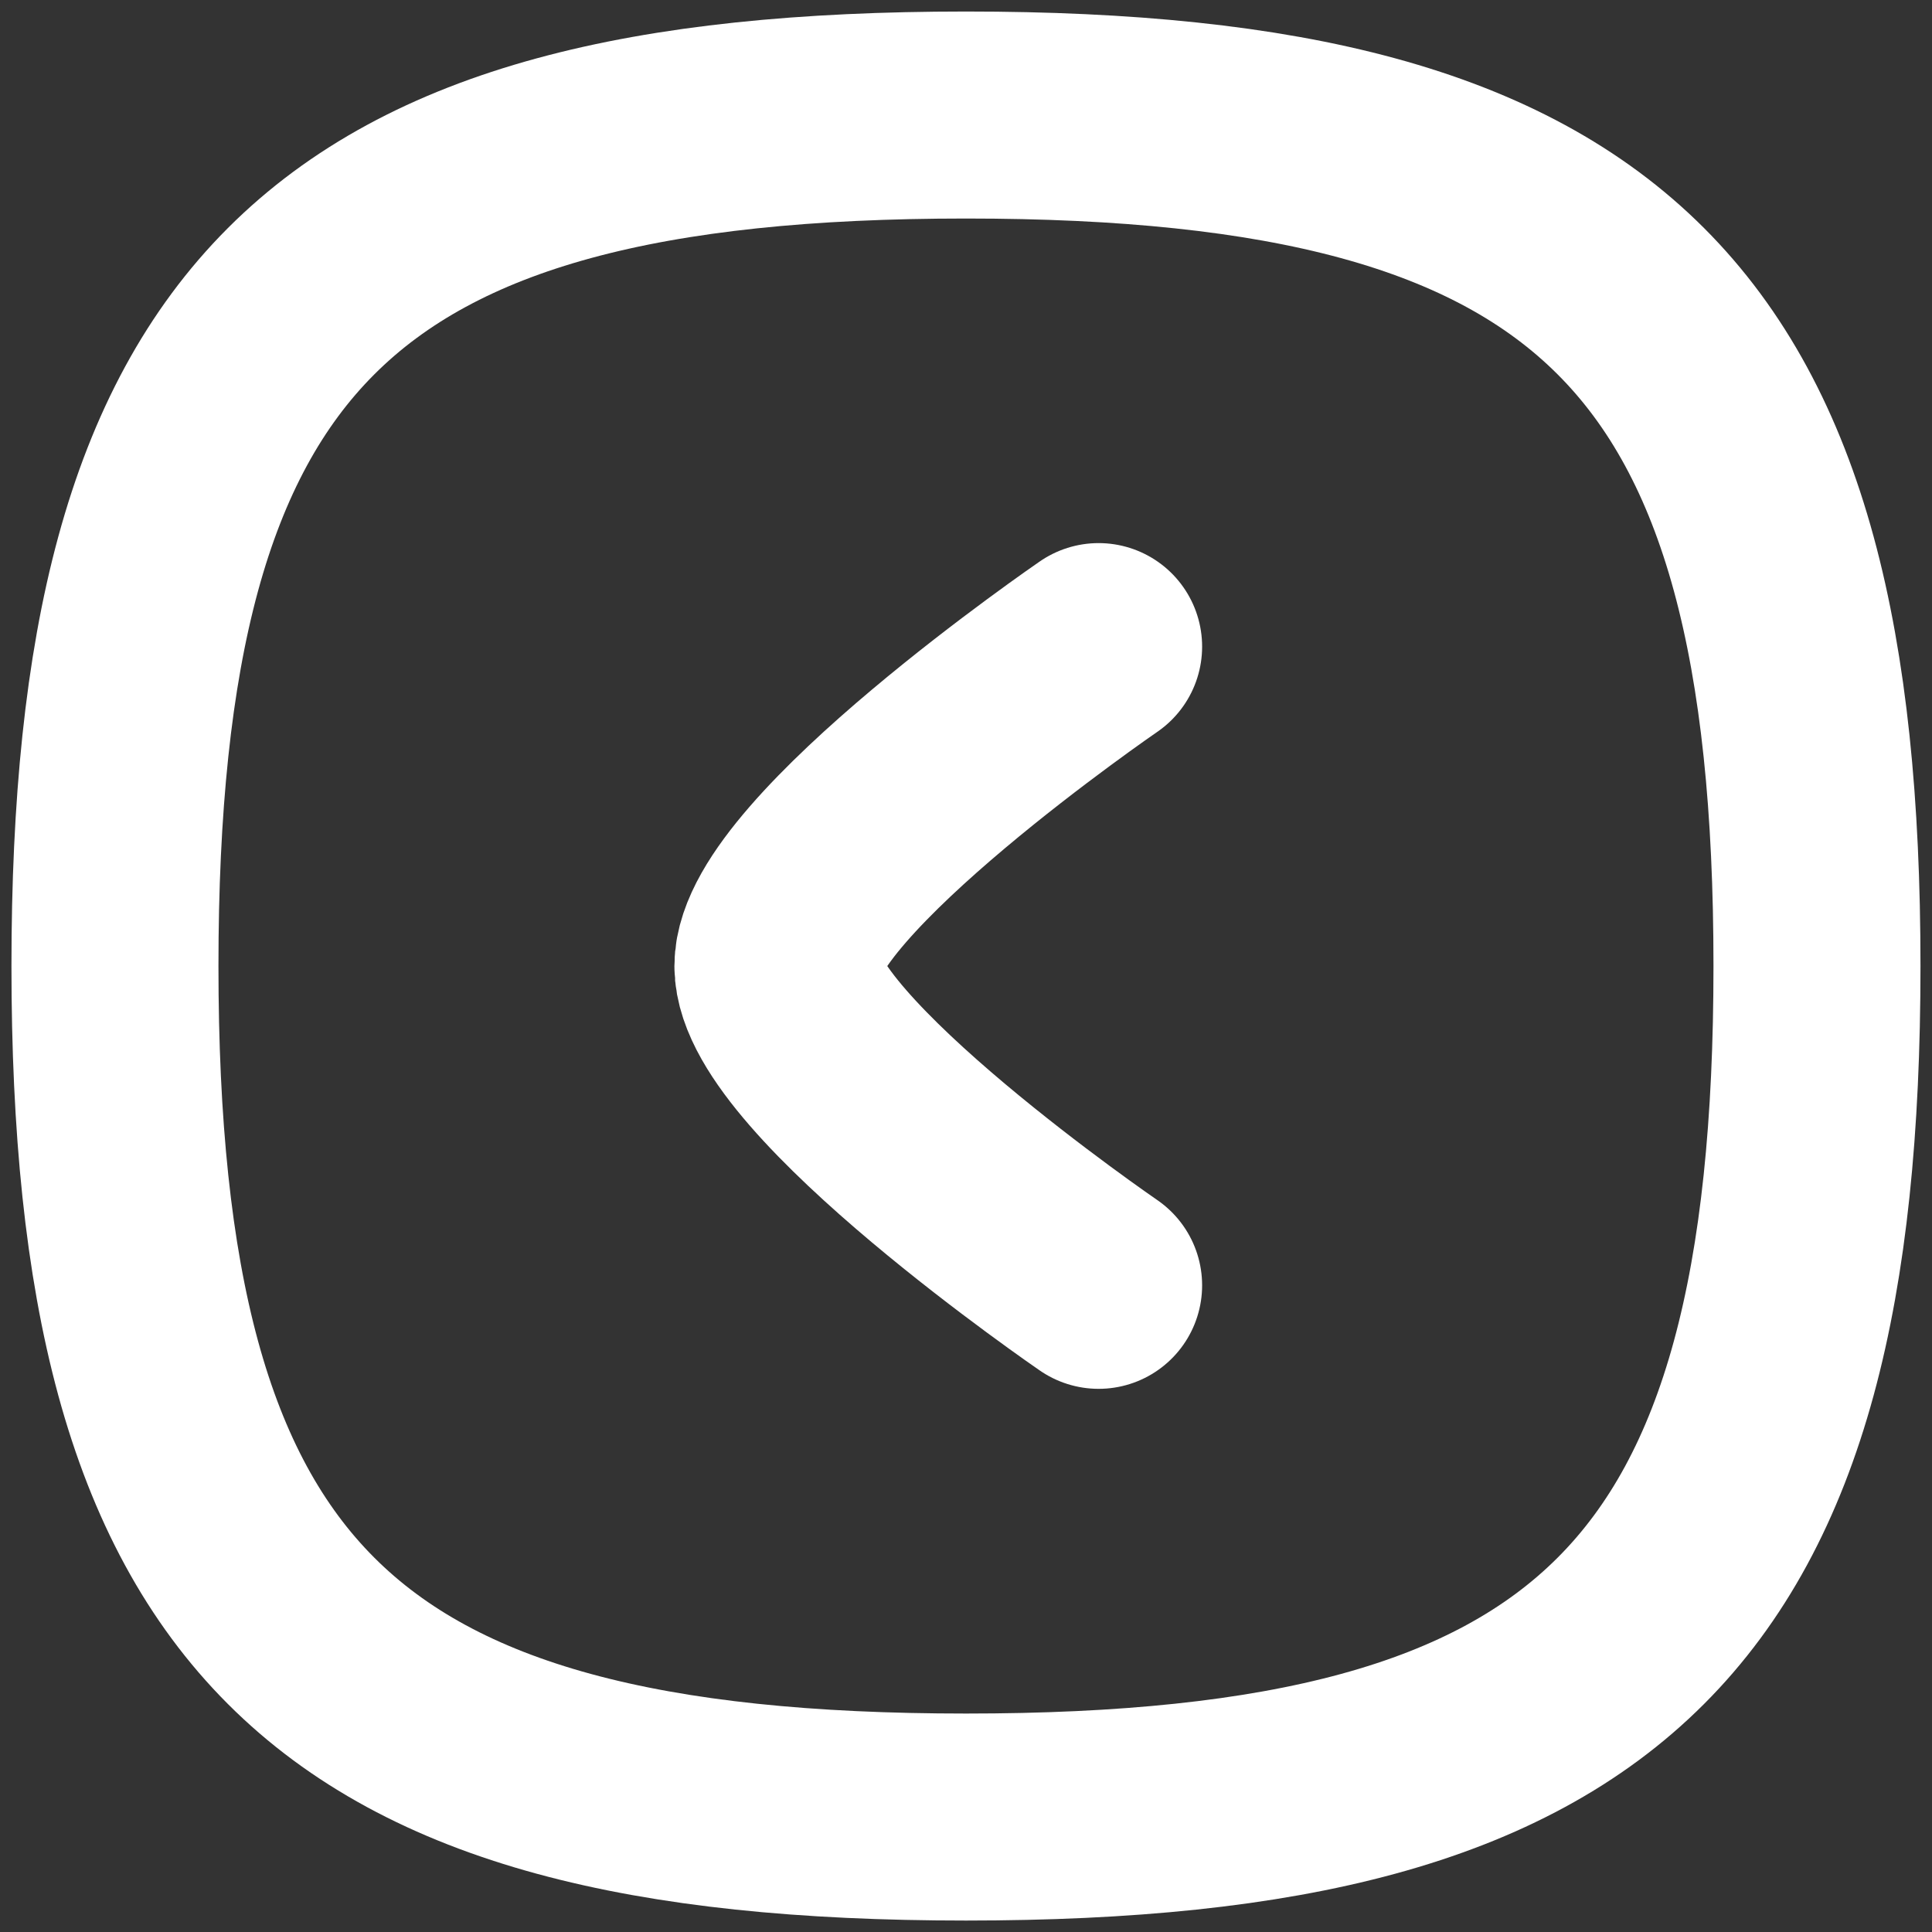 <svg width="28" height="28" viewBox="0 0 28 28" fill="none" xmlns="http://www.w3.org/2000/svg">
<rect x="0" y="0" width="28" height="28" fill="#333333" stroke="none"/>
<path fill-rule="evenodd" clip-rule="evenodd" d="M14 1.667C4.75 1.667 1.666 4.751 1.666 14C1.666 23.25 4.75 26.334 14 26.334C23.249 26.334 26.333 23.25 26.333 14C26.333 4.751 23.249 1.667 14 1.667Z" stroke="white" stroke-width="3" stroke-linecap="round" stroke-linejoin="round"/>
<path d="M15.922 9.371C15.922 9.371 11.274 12.561 11.274 14.001C11.274 15.441 15.922 18.628 15.922 18.628" stroke="white" stroke-width="3" stroke-linecap="round" stroke-linejoin="round"/>
</svg>
